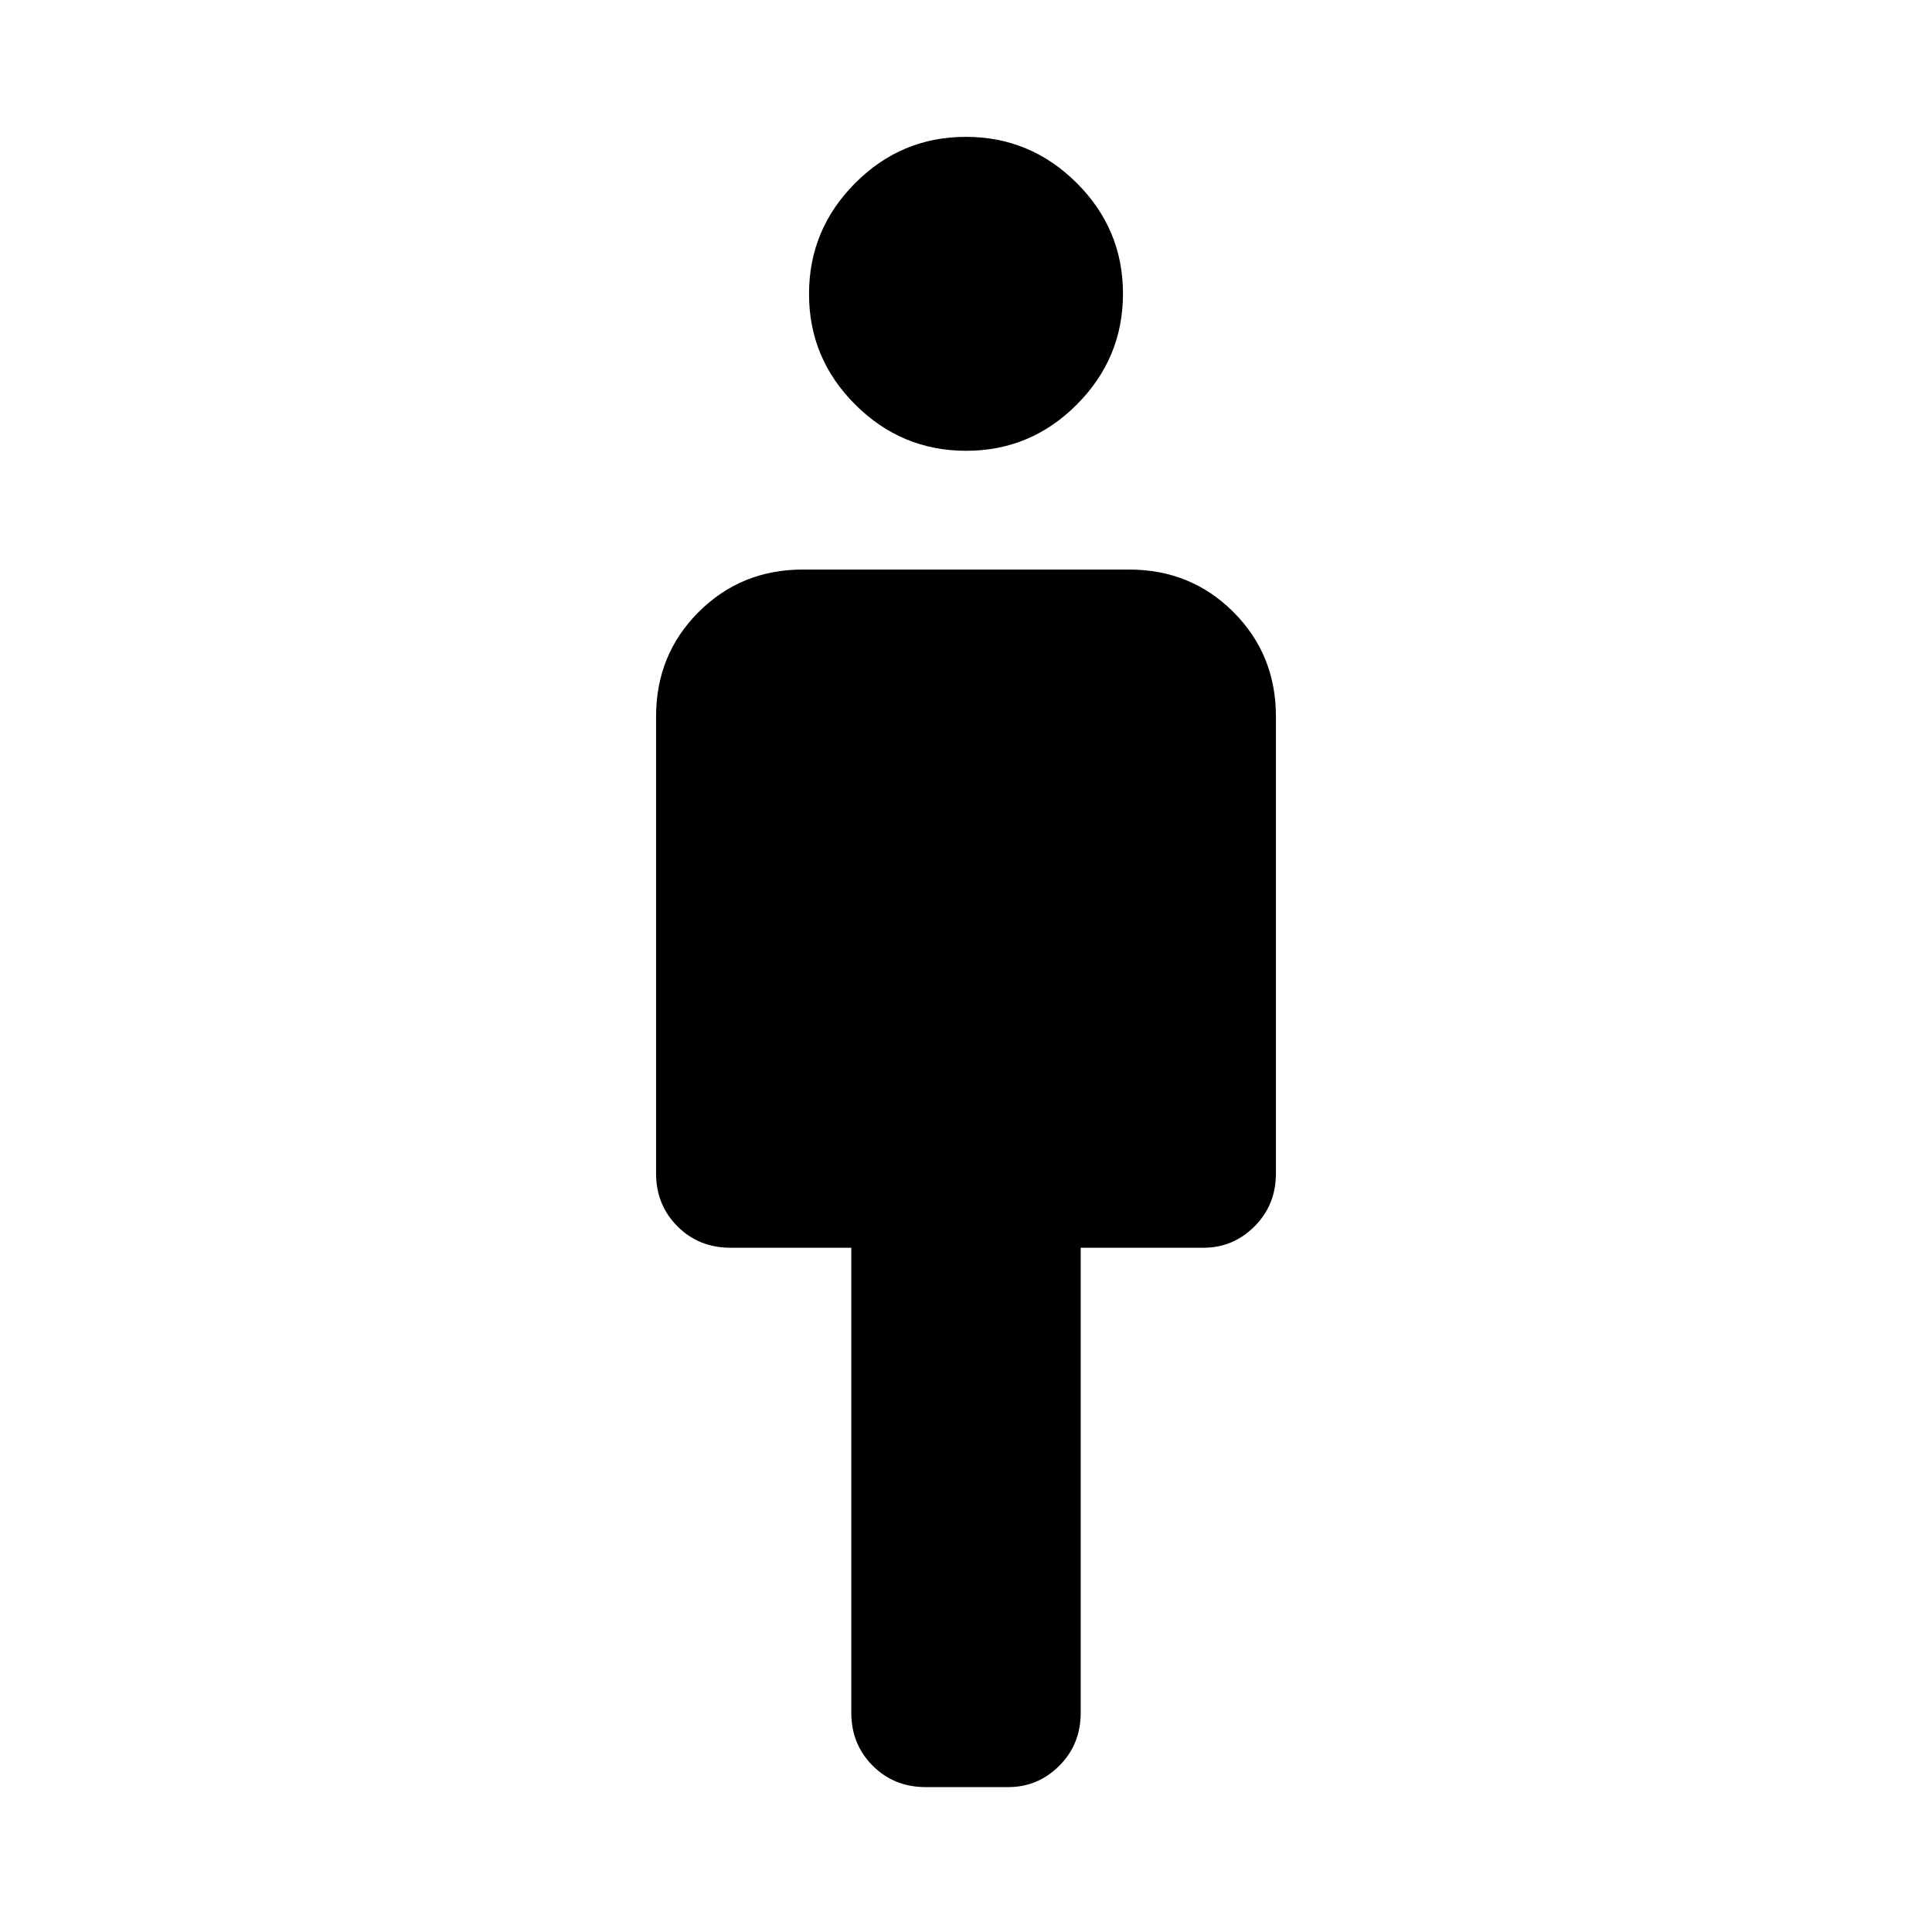 <svg xmlns="http://www.w3.org/2000/svg" height="48" viewBox="0 -960 960 960" width="48"><path d="M423-109v-231h-60q-15.75 0-26.37-10.63Q326-361.25 326-377v-227q0-30.75 21.13-51.88Q368.25-677 399-677h162q30.75 0 51.88 21.12Q634-634.75 634-604v227q0 15.75-10.62 26.37Q612.75-340 598-340h-61v231q0 15.75-10.62 26.37Q515.75-72 501-72h-41q-15.75 0-26.37-10.63Q423-93.25 423-109Zm57.08-627Q448-736 425-758.92t-23-55Q402-846 424.92-869t55-23Q512-892 535-869.08t23 55Q558-782 535.08-759t-55 23Z"/></svg>
